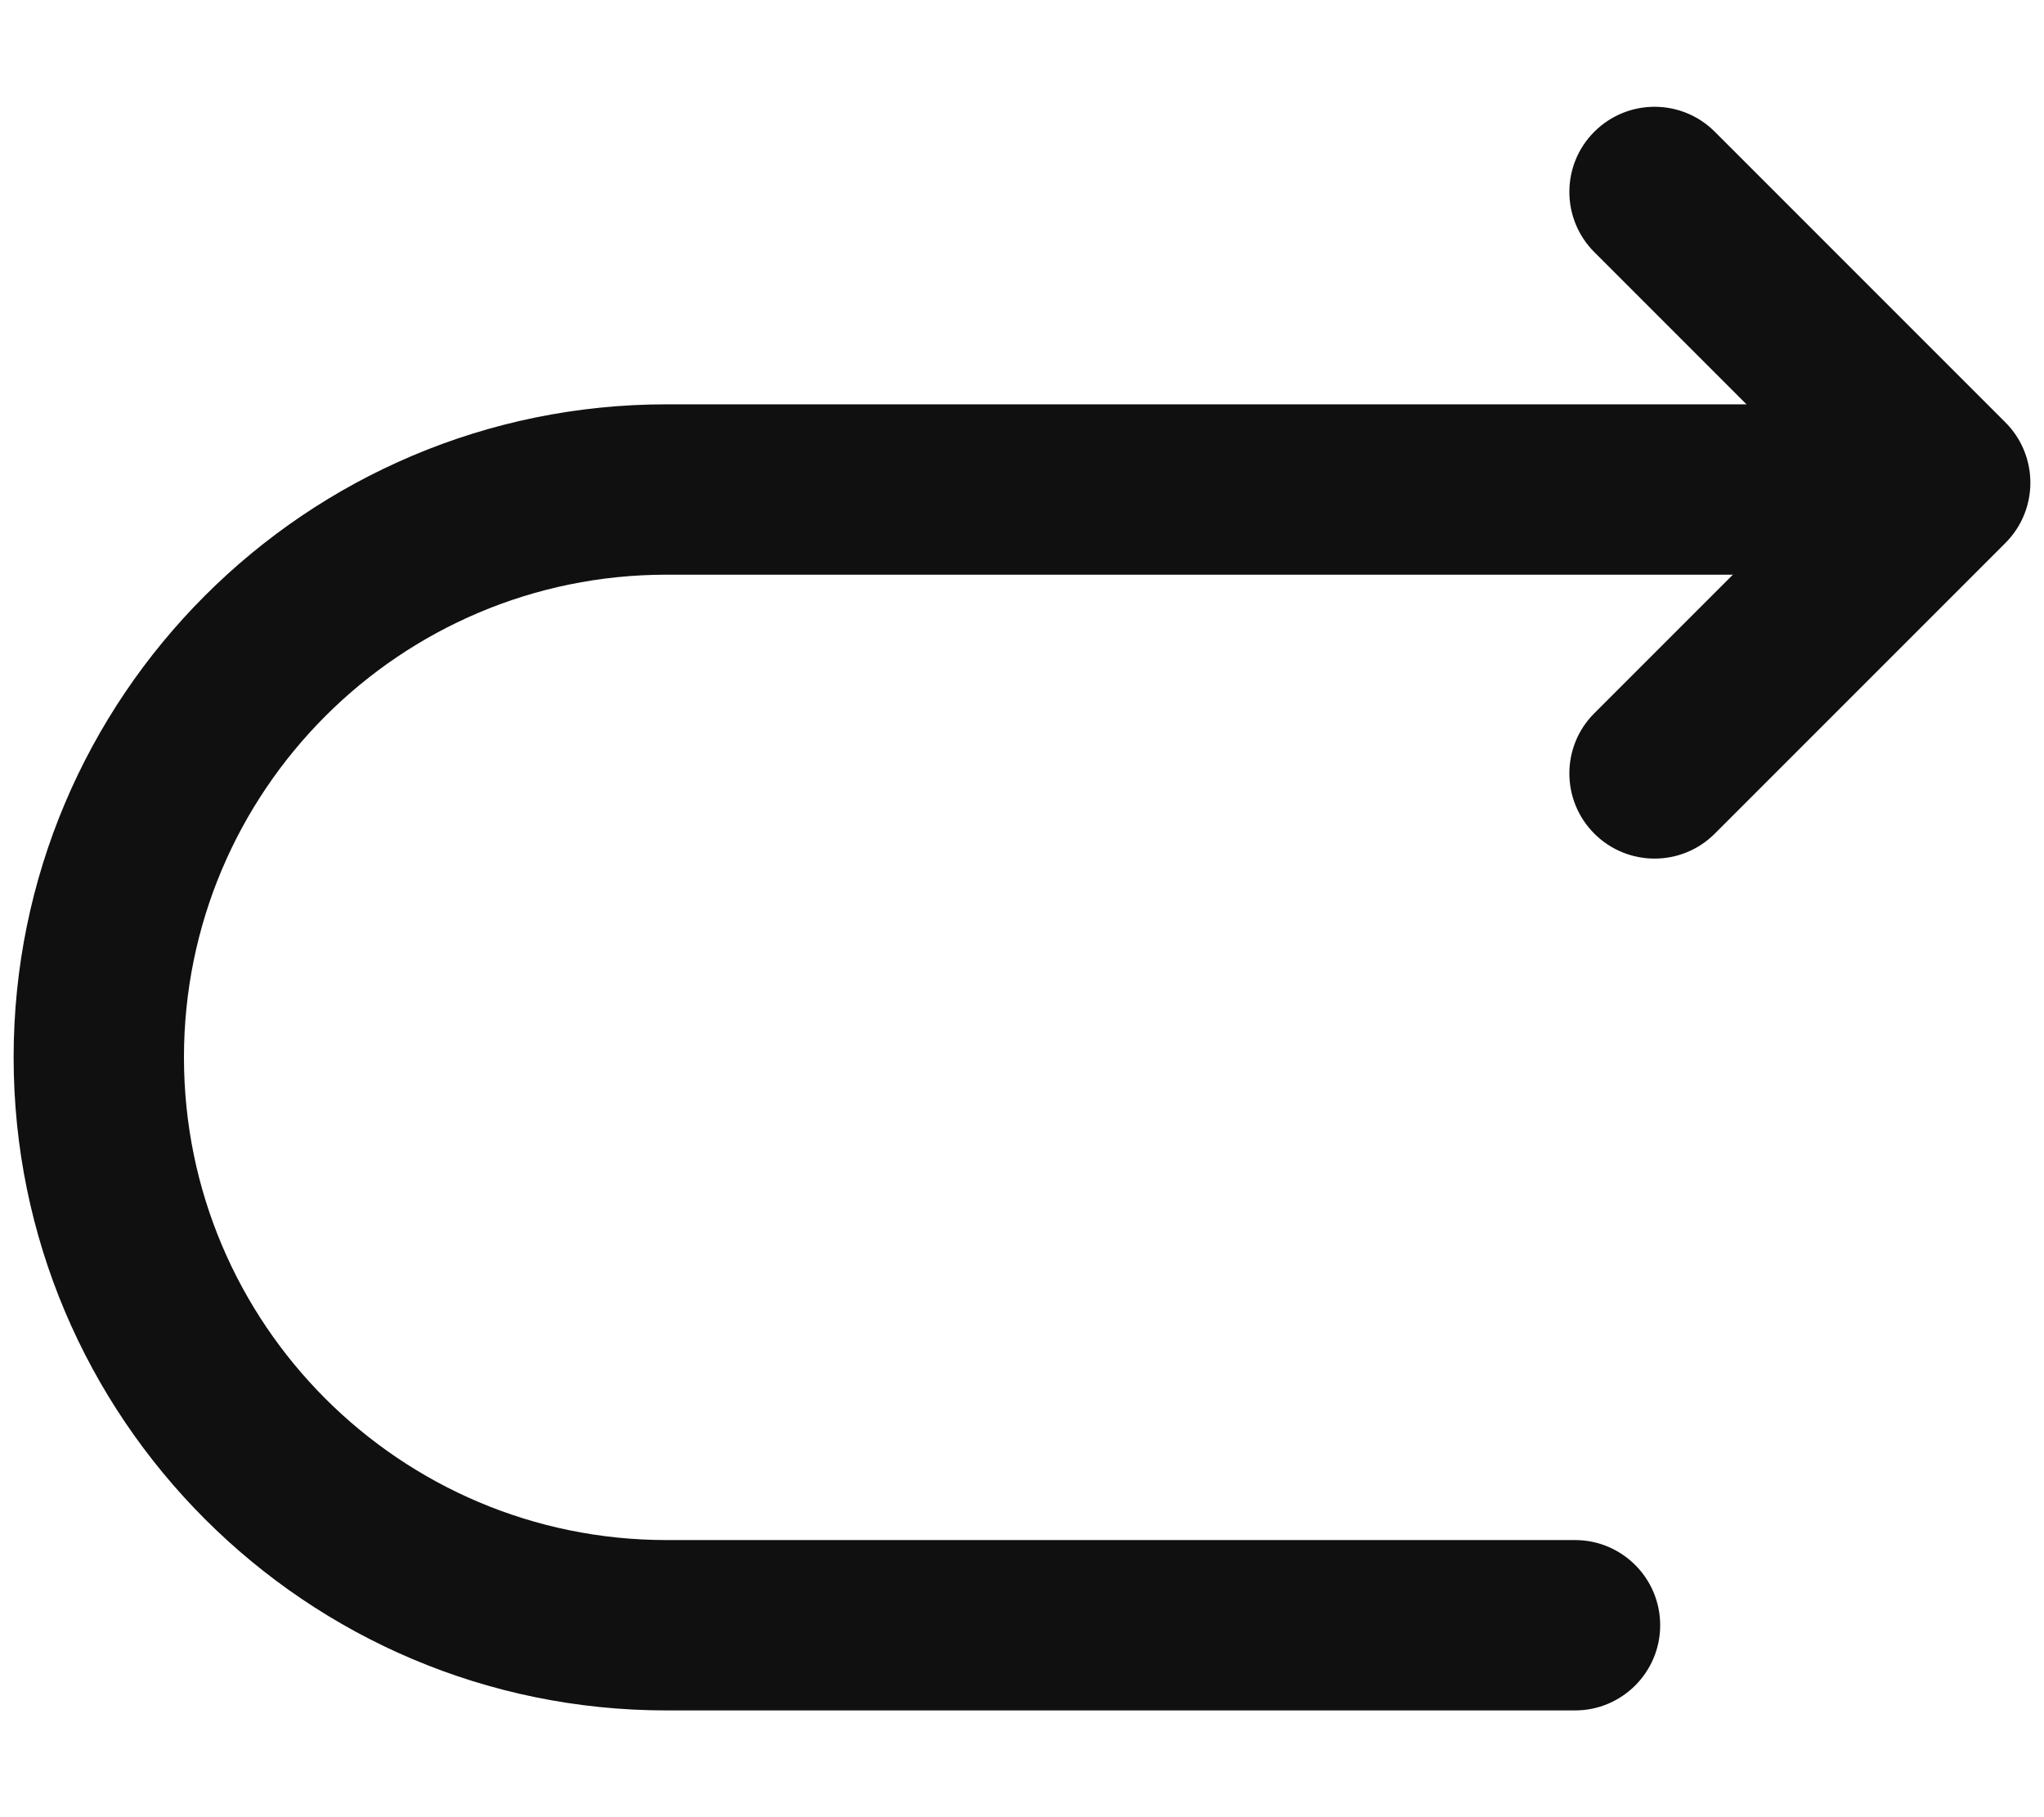 <svg width="18" height="16" viewBox="0 0 18 16" fill="none" xmlns="http://www.w3.org/2000/svg">
<path fill-rule="evenodd" clip-rule="evenodd" d="M5.87 5.06C3.524 5.06 1.62 6.964 1.62 9.31C1.62 11.656 3.524 13.56 5.87 13.56H13.87C14.284 13.56 14.62 13.896 14.62 14.31C14.62 14.724 14.284 15.06 13.87 15.06H5.87C2.696 15.06 0.12 12.484 0.12 9.31C0.12 6.136 2.696 3.56 5.87 3.56H16.87C17.284 3.56 17.62 3.896 17.62 4.31C17.62 4.724 17.284 5.06 16.87 5.06H5.87Z" fill="#101010"/>
<path fill-rule="evenodd" clip-rule="evenodd" d="M14.04 1.16C14.333 0.867 14.808 0.867 15.101 1.16L17.661 3.72C17.953 4.013 17.953 4.487 17.661 4.78L15.101 7.34C14.808 7.633 14.333 7.633 14.04 7.34C13.747 7.047 13.747 6.572 14.04 6.28L16.07 4.25L14.04 2.22C13.747 1.927 13.747 1.452 14.04 1.16Z" fill="#101010"/>
</svg>
